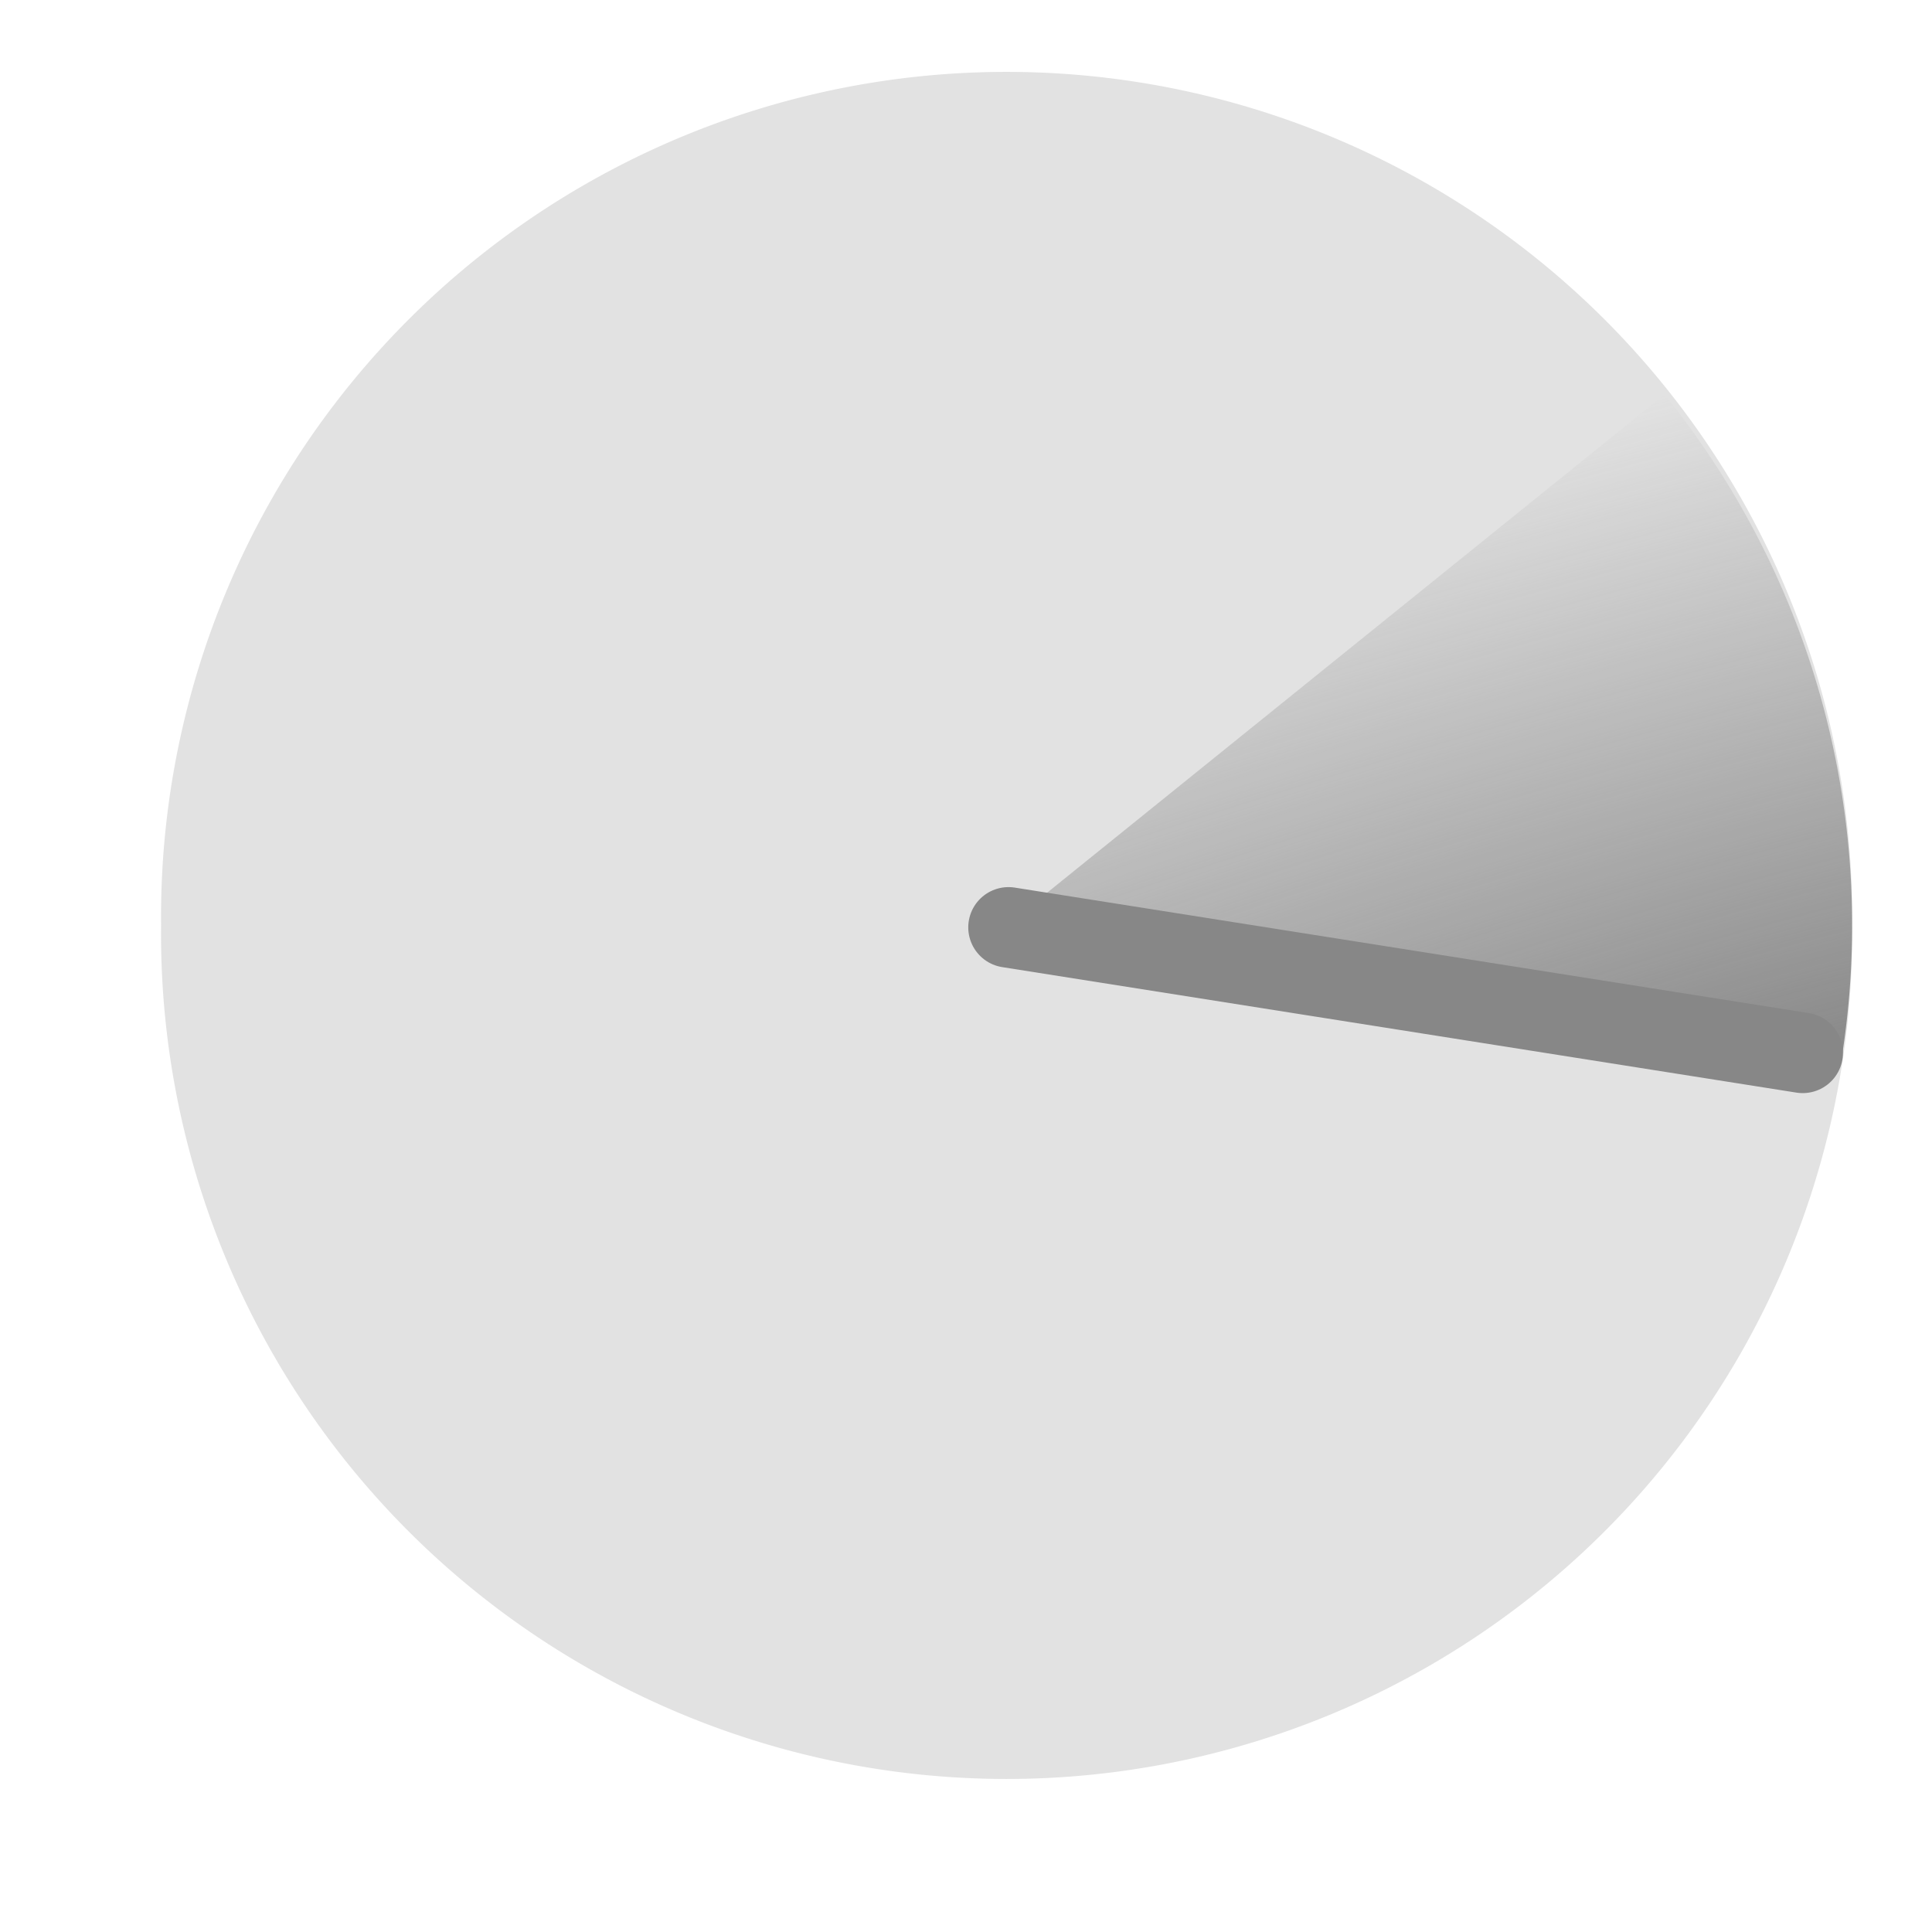 <?xml version="1.0" encoding="UTF-8" standalone="no"?>
<!-- Created with Inkscape (http://www.inkscape.org/) -->

<svg
   xmlns:dc="http://purl.org/dc/elements/1.1/"
   xmlns:cc="http://creativecommons.org/ns#"
   xmlns:rdf="http://www.w3.org/1999/02/22-rdf-syntax-ns#"
   xmlns:svg="http://www.w3.org/2000/svg"
   xmlns="http://www.w3.org/2000/svg"
   xmlns:xlink="http://www.w3.org/1999/xlink"
   xmlns:sodipodi="http://sodipodi.sourceforge.net/DTD/sodipodi-0.dtd"
   xmlns:inkscape="http://www.inkscape.org/namespaces/inkscape"
   width="24"
   height="24"
   id="svg2820"
   version="1.1"
   inkscape:version="0.47pre1 r21720"
   inkscape:export-filename="/home/vishnoo/Desktop/nm.png"
   inkscape:export-xdpi="90"
   inkscape:export-ydpi="90"
   sodipodi:docname="nm-stage01-connecting04.svg"
   inkscape:output_extension="org.inkscape.output.svg.inkscape">
  <defs
     id="defs2822">
    <linearGradient
       id="linearGradient3608">
      <stop
         style="stop-color:#878787;stop-opacity:1;"
         offset="0"
         id="stop3610" />
      <stop
         style="stop-color:#878787;stop-opacity:0;"
         offset="1"
         id="stop3612" />
    </linearGradient>
    <inkscape:perspective
       sodipodi:type="inkscape:persp3d"
       inkscape:vp_x="0 : 16 : 1"
       inkscape:vp_y="0 : 1000 : 0"
       inkscape:vp_z="32 : 16 : 1"
       inkscape:persp3d-origin="16 : 10.666667 : 1"
       id="perspective2828" />
    <radialGradient
       inkscape:collect="always"
       xlink:href="#linearGradient3608"
       id="radialGradient3609"
       cx="4.832"
       cy="8.926"
       fx="4.832"
       fy="8.926"
       r="3.53"
       gradientTransform="matrix(-0.596,-2.265,11.679,-3.125,-80.528,56.032)"
       gradientUnits="userSpaceOnUse" />
    <inkscape:perspective
       id="perspective3635"
       inkscape:persp3d-origin="0.5 : 0.33333333 : 1"
       inkscape:vp_z="1 : 0.5 : 1"
       inkscape:vp_y="0 : 1000 : 0"
       inkscape:vp_x="0 : 0.5 : 1"
       sodipodi:type="inkscape:persp3d" />
    <inkscape:perspective
       id="perspective3670"
       inkscape:persp3d-origin="0.5 : 0.33333333 : 1"
       inkscape:vp_z="1 : 0.5 : 1"
       inkscape:vp_y="0 : 1000 : 0"
       inkscape:vp_x="0 : 0.5 : 1"
       sodipodi:type="inkscape:persp3d" />
    <inkscape:perspective
       id="perspective3713"
       inkscape:persp3d-origin="0.5 : 0.33333333 : 1"
       inkscape:vp_z="1 : 0.5 : 1"
       inkscape:vp_y="0 : 1000 : 0"
       inkscape:vp_x="0 : 0.5 : 1"
       sodipodi:type="inkscape:persp3d" />
  </defs>
  <sodipodi:namedview
     id="base"
     pagecolor="#ffffff"
     bordercolor="#666666"
     borderopacity="1.0"
     inkscape:pageopacity="0.0"
     inkscape:pageshadow="2"
     inkscape:zoom="17.13"
     inkscape:cx="8.1471977"
     inkscape:cy="11.136837"
     inkscape:current-layer="layer1"
     showgrid="true"
     inkscape:grid-bbox="true"
     inkscape:document-units="px"
     inkscape:snap-global="false"
     inkscape:window-width="1125"
     inkscape:window-height="688"
     inkscape:window-x="79"
     inkscape:window-y="27"
     inkscape:window-maximized="0">
    <inkscape:grid
       type="xygrid"
       id="grid2830"
       empspacing="5"
       visible="true"
       enabled="true"
       snapvisiblegridlinesonly="true" />
  </sodipodi:namedview>
  <g
     id="layer1"
     inkscape:label="Layer 1"
     inkscape:groupmode="layer"
     transform="translate(0,-8)">
    <path
       sodipodi:type="arc"
       style="opacity:0.24;fill:#878787;fill-opacity:1;stroke:none"
       id="path2832"
       sodipodi:cx="11"
       sodipodi:cy="15.5"
       sodipodi:rx="9.946516"
       sodipodi:ry="10.035819"
       d="m 20.947,15.5 a 9.947,10.036 0 1 1 -19.893,0 9.947,10.036 0 1 1 19.893,0 z"
       transform="matrix(1.056,0,0,1.046,0.888,3.283)" />
    <path
       transform="matrix(1.056,0,0,1.046,0.888,3.283)"
       d="m 18.739,9.195 a 9.947,10.036 0 0 1 2.078,7.921 L 11,15.5 z"
       sodipodi:ry="10.035819"
       sodipodi:rx="9.946516"
       sodipodi:cy="15.5"
       sodipodi:cx="11"
       id="path2821"
       style="fill:url(#radialGradient3609);fill-opacity:1;stroke:none"
       sodipodi:type="arc"
       sodipodi:start="5.6039453"
       sodipodi:end="6.4449868" />
    <path
       style="fill:none;stroke:#878787;stroke-width:1px;stroke-linecap:round;stroke-linejoin:miter;stroke-opacity:1"
       d="m 12.528,19.52 9.866,1.559"
       id="path3605"
       sodipodi:nodetypes="cc" />
  </g>
</svg>
